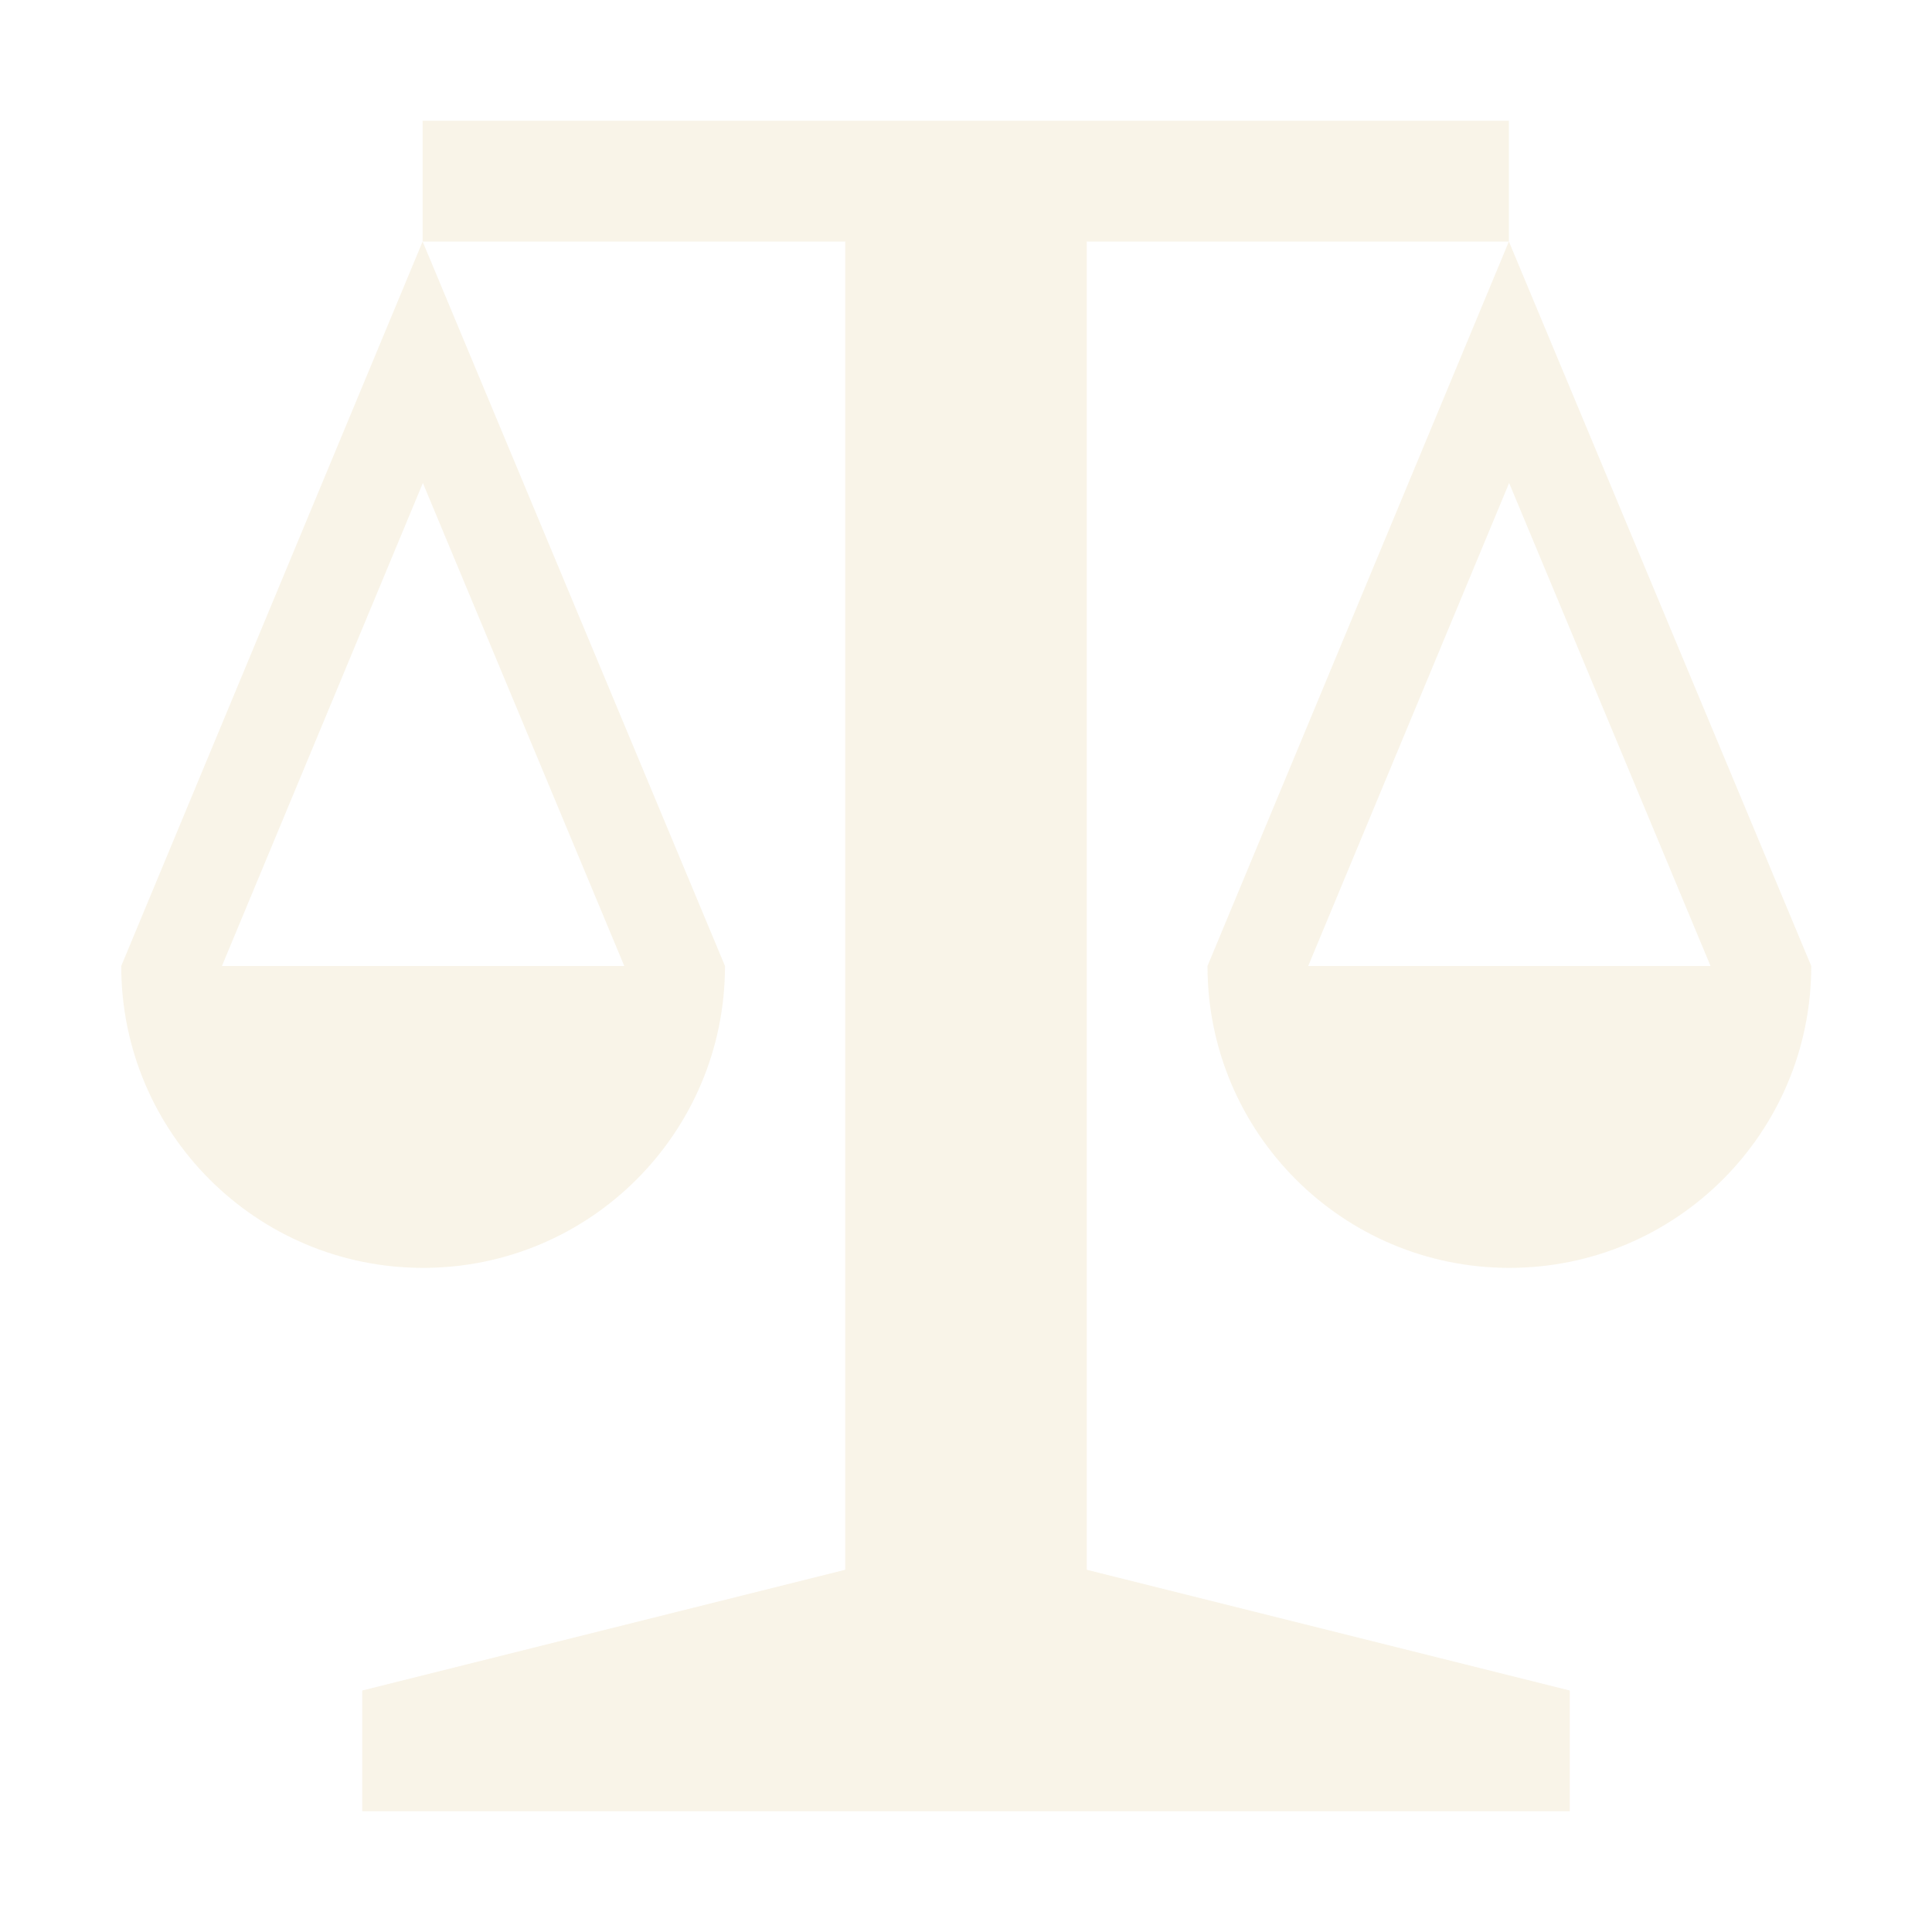 <?xml version="1.0" encoding="UTF-8" standalone="no"?>
<svg
   width="16"
   height="16"
   version="1.1"
   viewBox="0 0 16 16"
   id="svg1"
   sodipodi:docname="hide-reconciled.svg"
   inkscape:version="1.3.2 (091e20ef0f, 2023-11-25, custom)"
   xmlns:inkscape="http://www.inkscape.org/namespaces/inkscape"
   xmlns:sodipodi="http://sodipodi.sourceforge.net/DTD/sodipodi-0.dtd"
   xmlns="http://www.w3.org/2000/svg"
   xmlns:svg="http://www.w3.org/2000/svg">
  <sodipodi:namedview
     id="namedview1"
     pagecolor="#ffffff"
     bordercolor="#666666"
     borderopacity="1.0"
     inkscape:showpageshadow="2"
     inkscape:pageopacity="0.0"
     inkscape:pagecheckerboard="0"
     inkscape:deskcolor="#d1d1d1"
     showgrid="true"
     inkscape:zoom="27.26482"
     inkscape:cx="8.0139903"
     inkscape:cy="7.9956517"
     inkscape:window-width="958"
     inkscape:window-height="847"
     inkscape:window-x="962"
     inkscape:window-y="233"
     inkscape:window-maximized="0"
     inkscape:current-layer="svg1">
    <inkscape:grid
       id="grid1"
       units="px"
       originx="0"
       originy="0"
       spacingx="1"
       spacingy="1"
       empcolor="#0099e5"
       empopacity="0.302"
       color="#0099e5"
       opacity="0.149"
       empspacing="5"
       dotted="false"
       gridanglex="30"
       gridanglez="30"
       visible="true" />
  </sodipodi:namedview>
  <defs
     id="defs1">
    <style
       type="text/css"
       id="style1">.ColorScheme-Text { color:#ebdbb2; } .ColorScheme-Highlight { color:#458588; }</style>
  </defs>
  <path
     class="ColorScheme-Text"
     d="M 3.5,1 V 2 H 7 v 11 l -4,1 v 1 H 13 V 14 L 9,13 V 2 h 3.496 V 1 Z M 12.496,2 10,8 c 0,1.381 1.119,2.5 2.5,2.5 C 13.881,10.5 15,9.381 15,8 Z M 3.5,2 1.004,8 c 0,1.381 1.119,2.5 2.5,2.5 1.381,0 2.5,-1.119 2.5,-2.5 z m 0.002,2 1.668,4 h -3.332 z m 8.996,0 1.668,4 h -3.332 z"
     fill="currentColor"
     opacity="0.3"
     id="path1"
     sodipodi:nodetypes="cccccccccccccccsccccscccccccccc" />
</svg>
